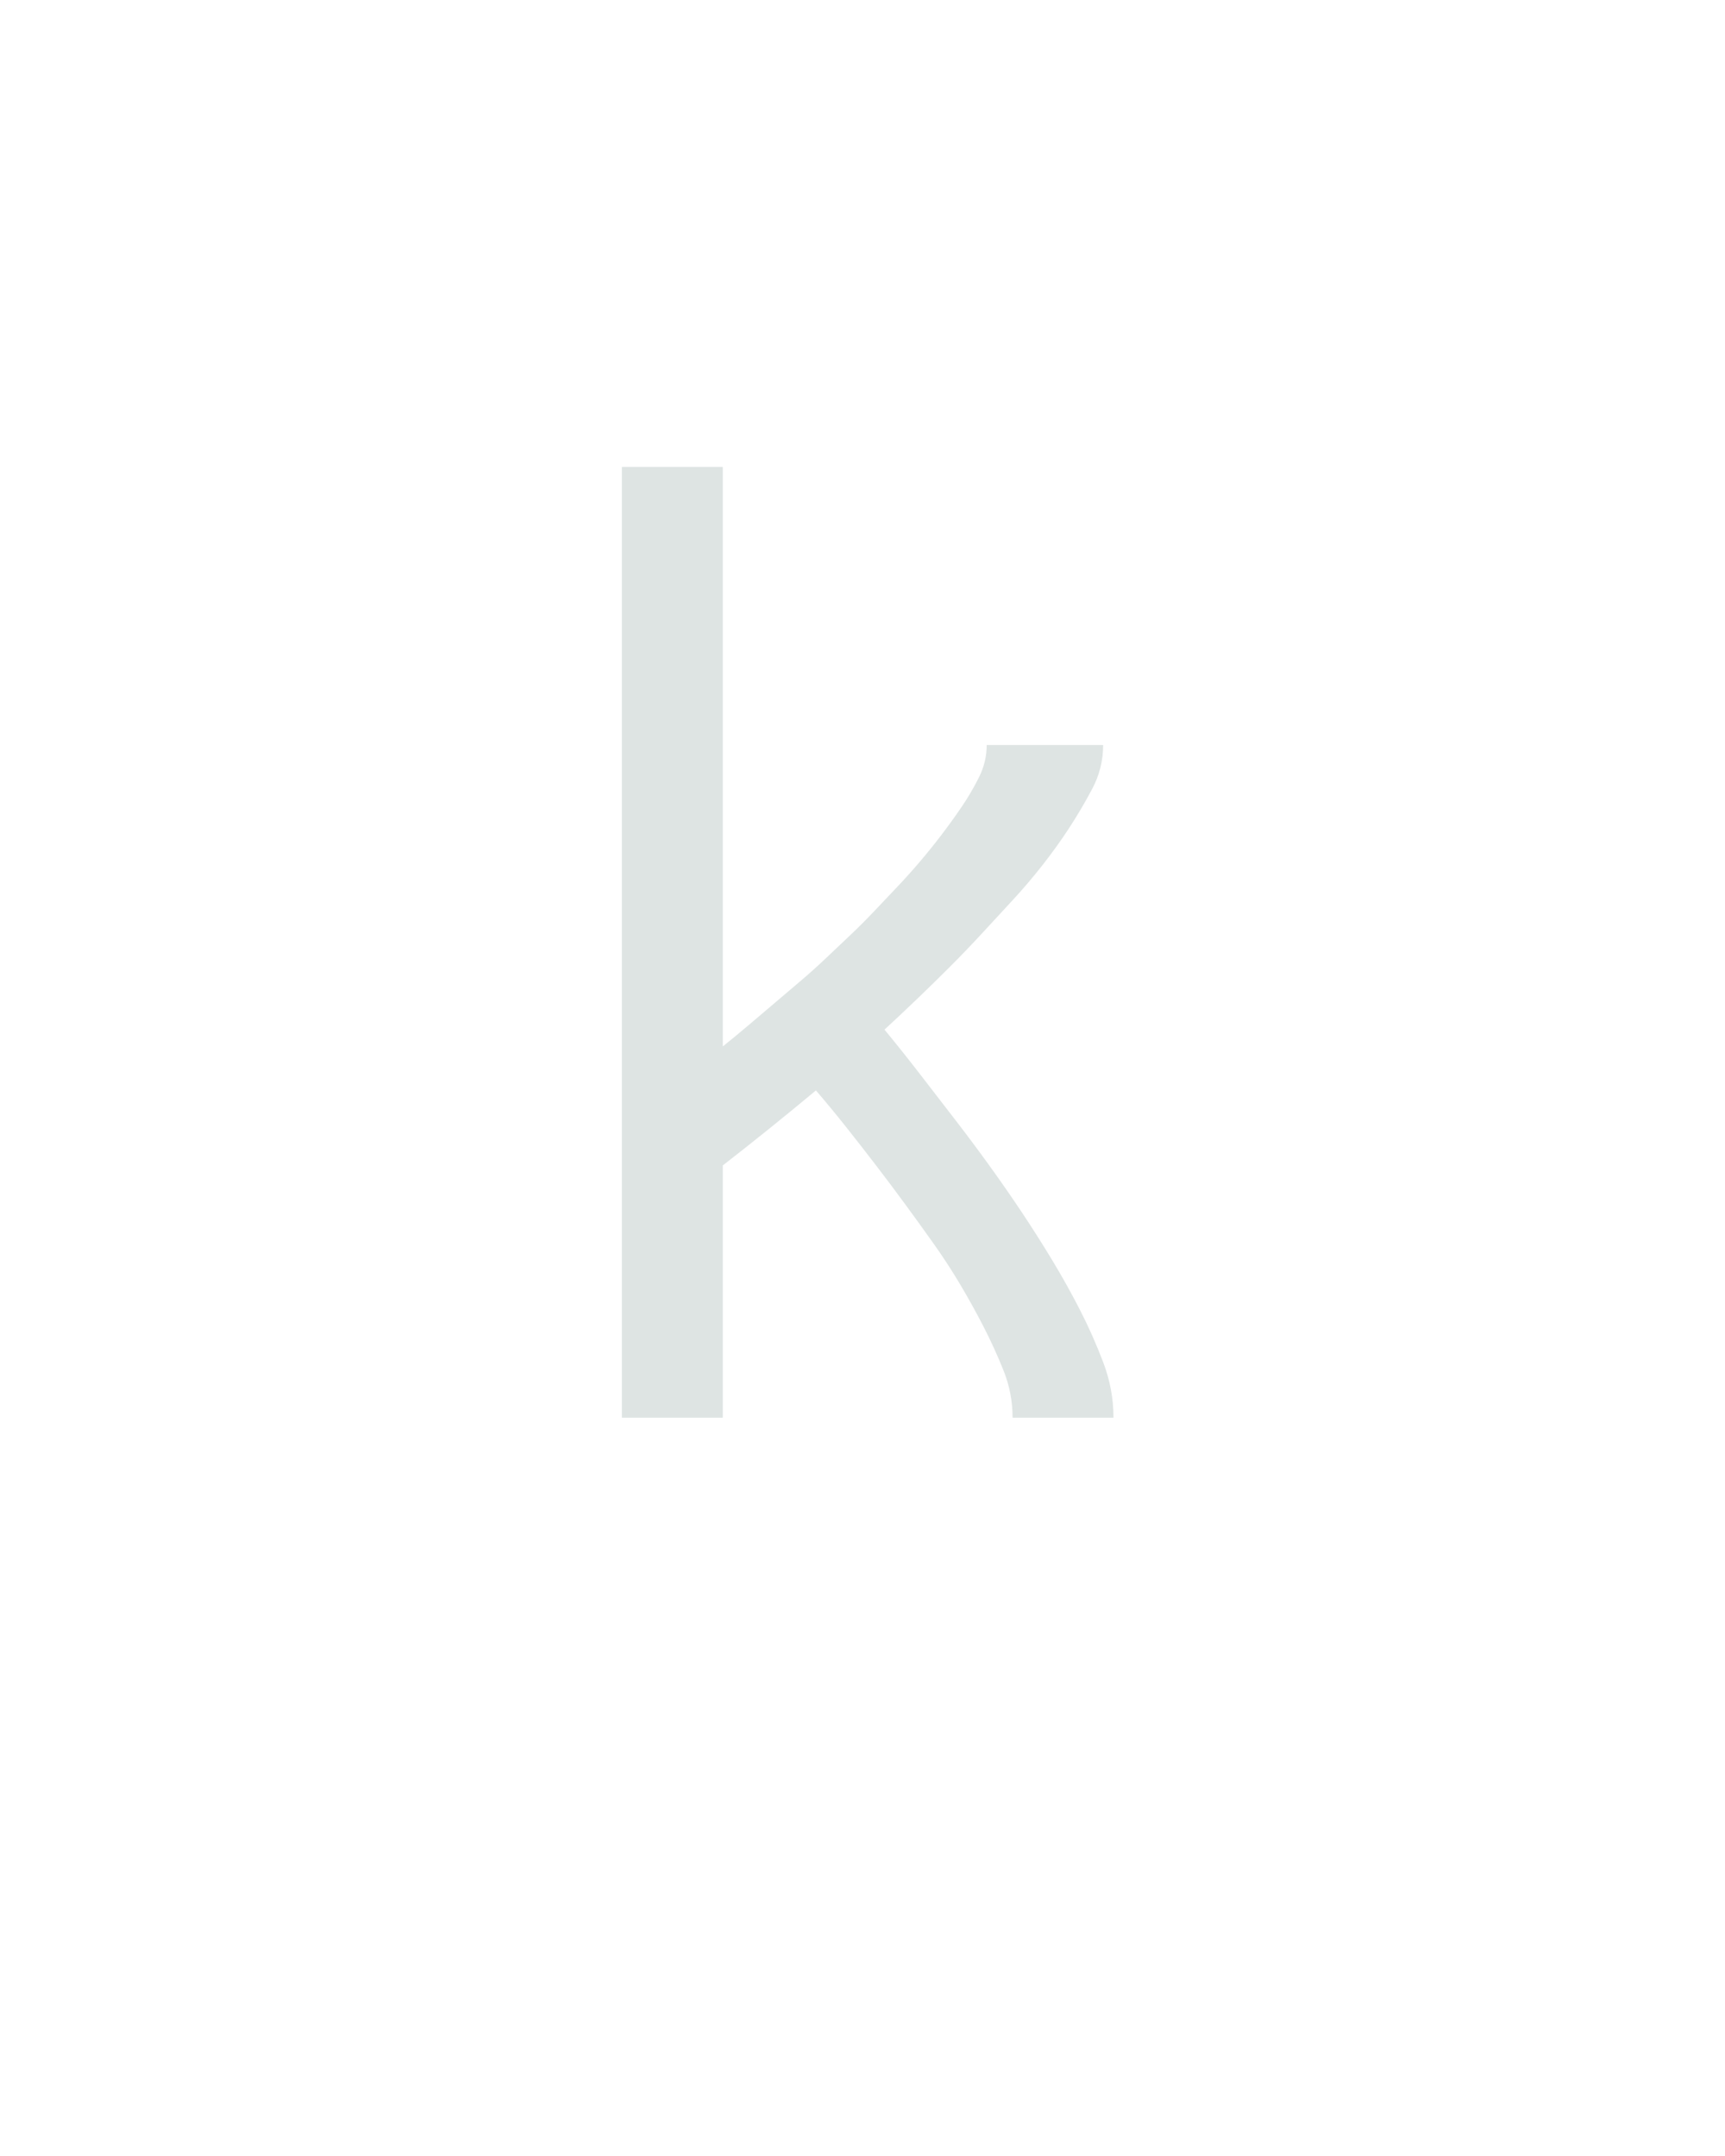 <svg xmlns="http://www.w3.org/2000/svg" height="160" viewBox="0 0 128 160" width="128"><defs><path d="M 64 0 L 64 -735 L 142 -735 L 142 -287 Q 152 -295 162 -303.5 Q 172 -312 182 -320.5 Q 192 -329 202 -337.5 Q 212 -346 221.5 -355 Q 231 -364 240.5 -373 Q 250 -382 259 -391.5 Q 268 -401 277 -410.5 Q 286 -420 294.5 -430 Q 303 -440 311 -450.5 Q 319 -461 326.5 -472 Q 334 -483 340 -495 Q 346 -507 346 -520 L 436 -520 Q 436 -502 427.5 -486 Q 419 -470 409.5 -455.5 Q 400 -441 389 -427 Q 378 -413 366 -400 Q 354 -387 342 -374 Q 330 -361 317.5 -348.5 Q 305 -336 292.5 -324 Q 280 -312 267 -300 Q 281 -283 294.5 -265.5 Q 308 -248 321.5 -230.5 Q 335 -213 348 -195 Q 361 -177 373 -159 Q 385 -141 396.5 -122 Q 408 -103 418 -83.5 Q 428 -64 436 -43 Q 444 -22 444 0 L 366 0 Q 366 -19 359 -36.5 Q 352 -54 343.5 -70.5 Q 335 -87 325.5 -103 Q 316 -119 305 -134.5 Q 294 -150 283 -165 Q 272 -180 260.5 -195 Q 249 -210 237.5 -224.5 Q 226 -239 214 -253 Q 196 -238 178 -223.5 Q 160 -209 142 -195 L 142 0 Z " id="path1"/></defs><g><g fill="#dee4e3" transform="translate(40 105.21) rotate(0)"><use href="#path1" transform="translate(0 0) scale(0.096)"/></g></g></svg>